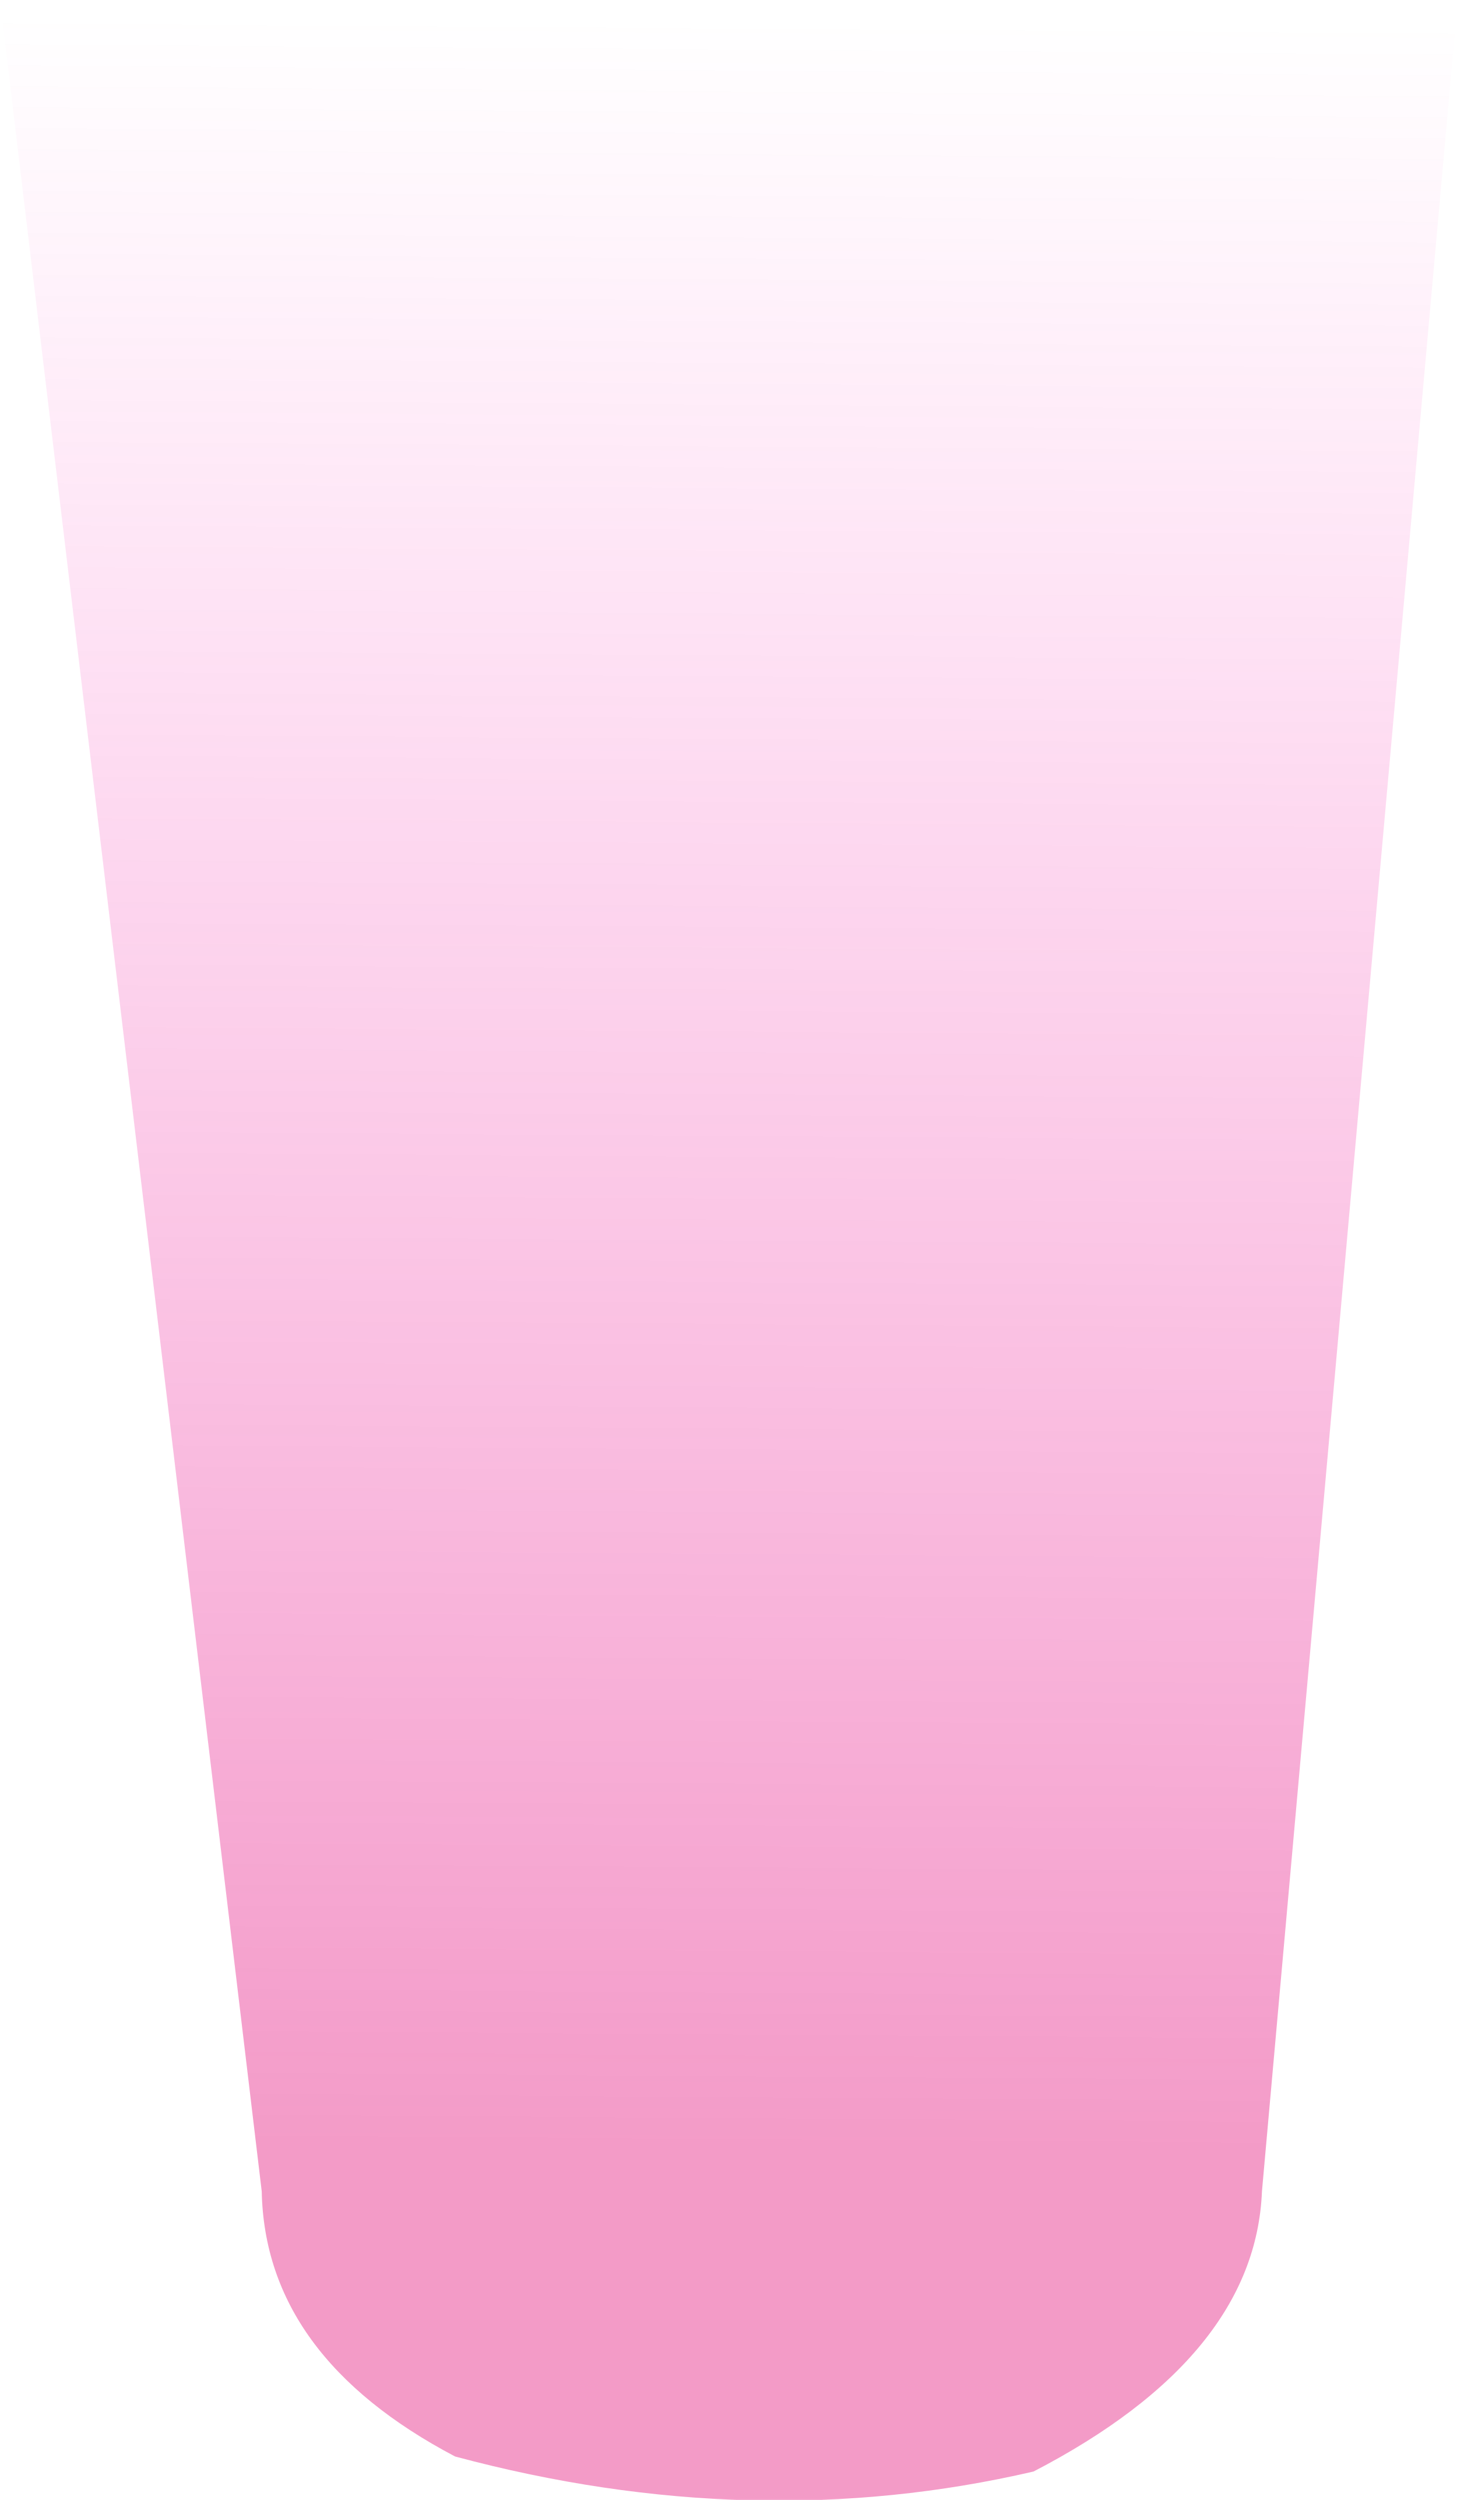 <?xml version="1.0" encoding="UTF-8" standalone="no"?>
<svg xmlns:xlink="http://www.w3.org/1999/xlink" height="74.95px" width="43.7px" xmlns="http://www.w3.org/2000/svg">
  <g transform="matrix(1.0, 0.0, 0.0, 1.0, -1.0, 6.05)">
    <path d="M8.85 59.65 L1.0 -6.05 44.7 -5.8 38.85 59.65 Q38.65 64.6 32.0 68.05 23.6 70.0 14.65 67.6 8.95 64.6 8.85 59.65" fill="url(#gradient0)" fill-rule="evenodd" stroke="none"/>
  </g>
  <defs>
    <linearGradient gradientTransform="matrix(2.0E-4, -0.039, 0.029, 2.0E-4, 23.9, 26.45)" gradientUnits="userSpaceOnUse" id="gradient0" spreadMethod="pad" x1="-819.2" x2="819.2">
      <stop offset="0.0" stop-color="#e10474" stop-opacity="0.4"/>
      <stop offset="1.0" stop-color="#fd02b3" stop-opacity="0.0"/>
    </linearGradient>
  </defs>
</svg>
